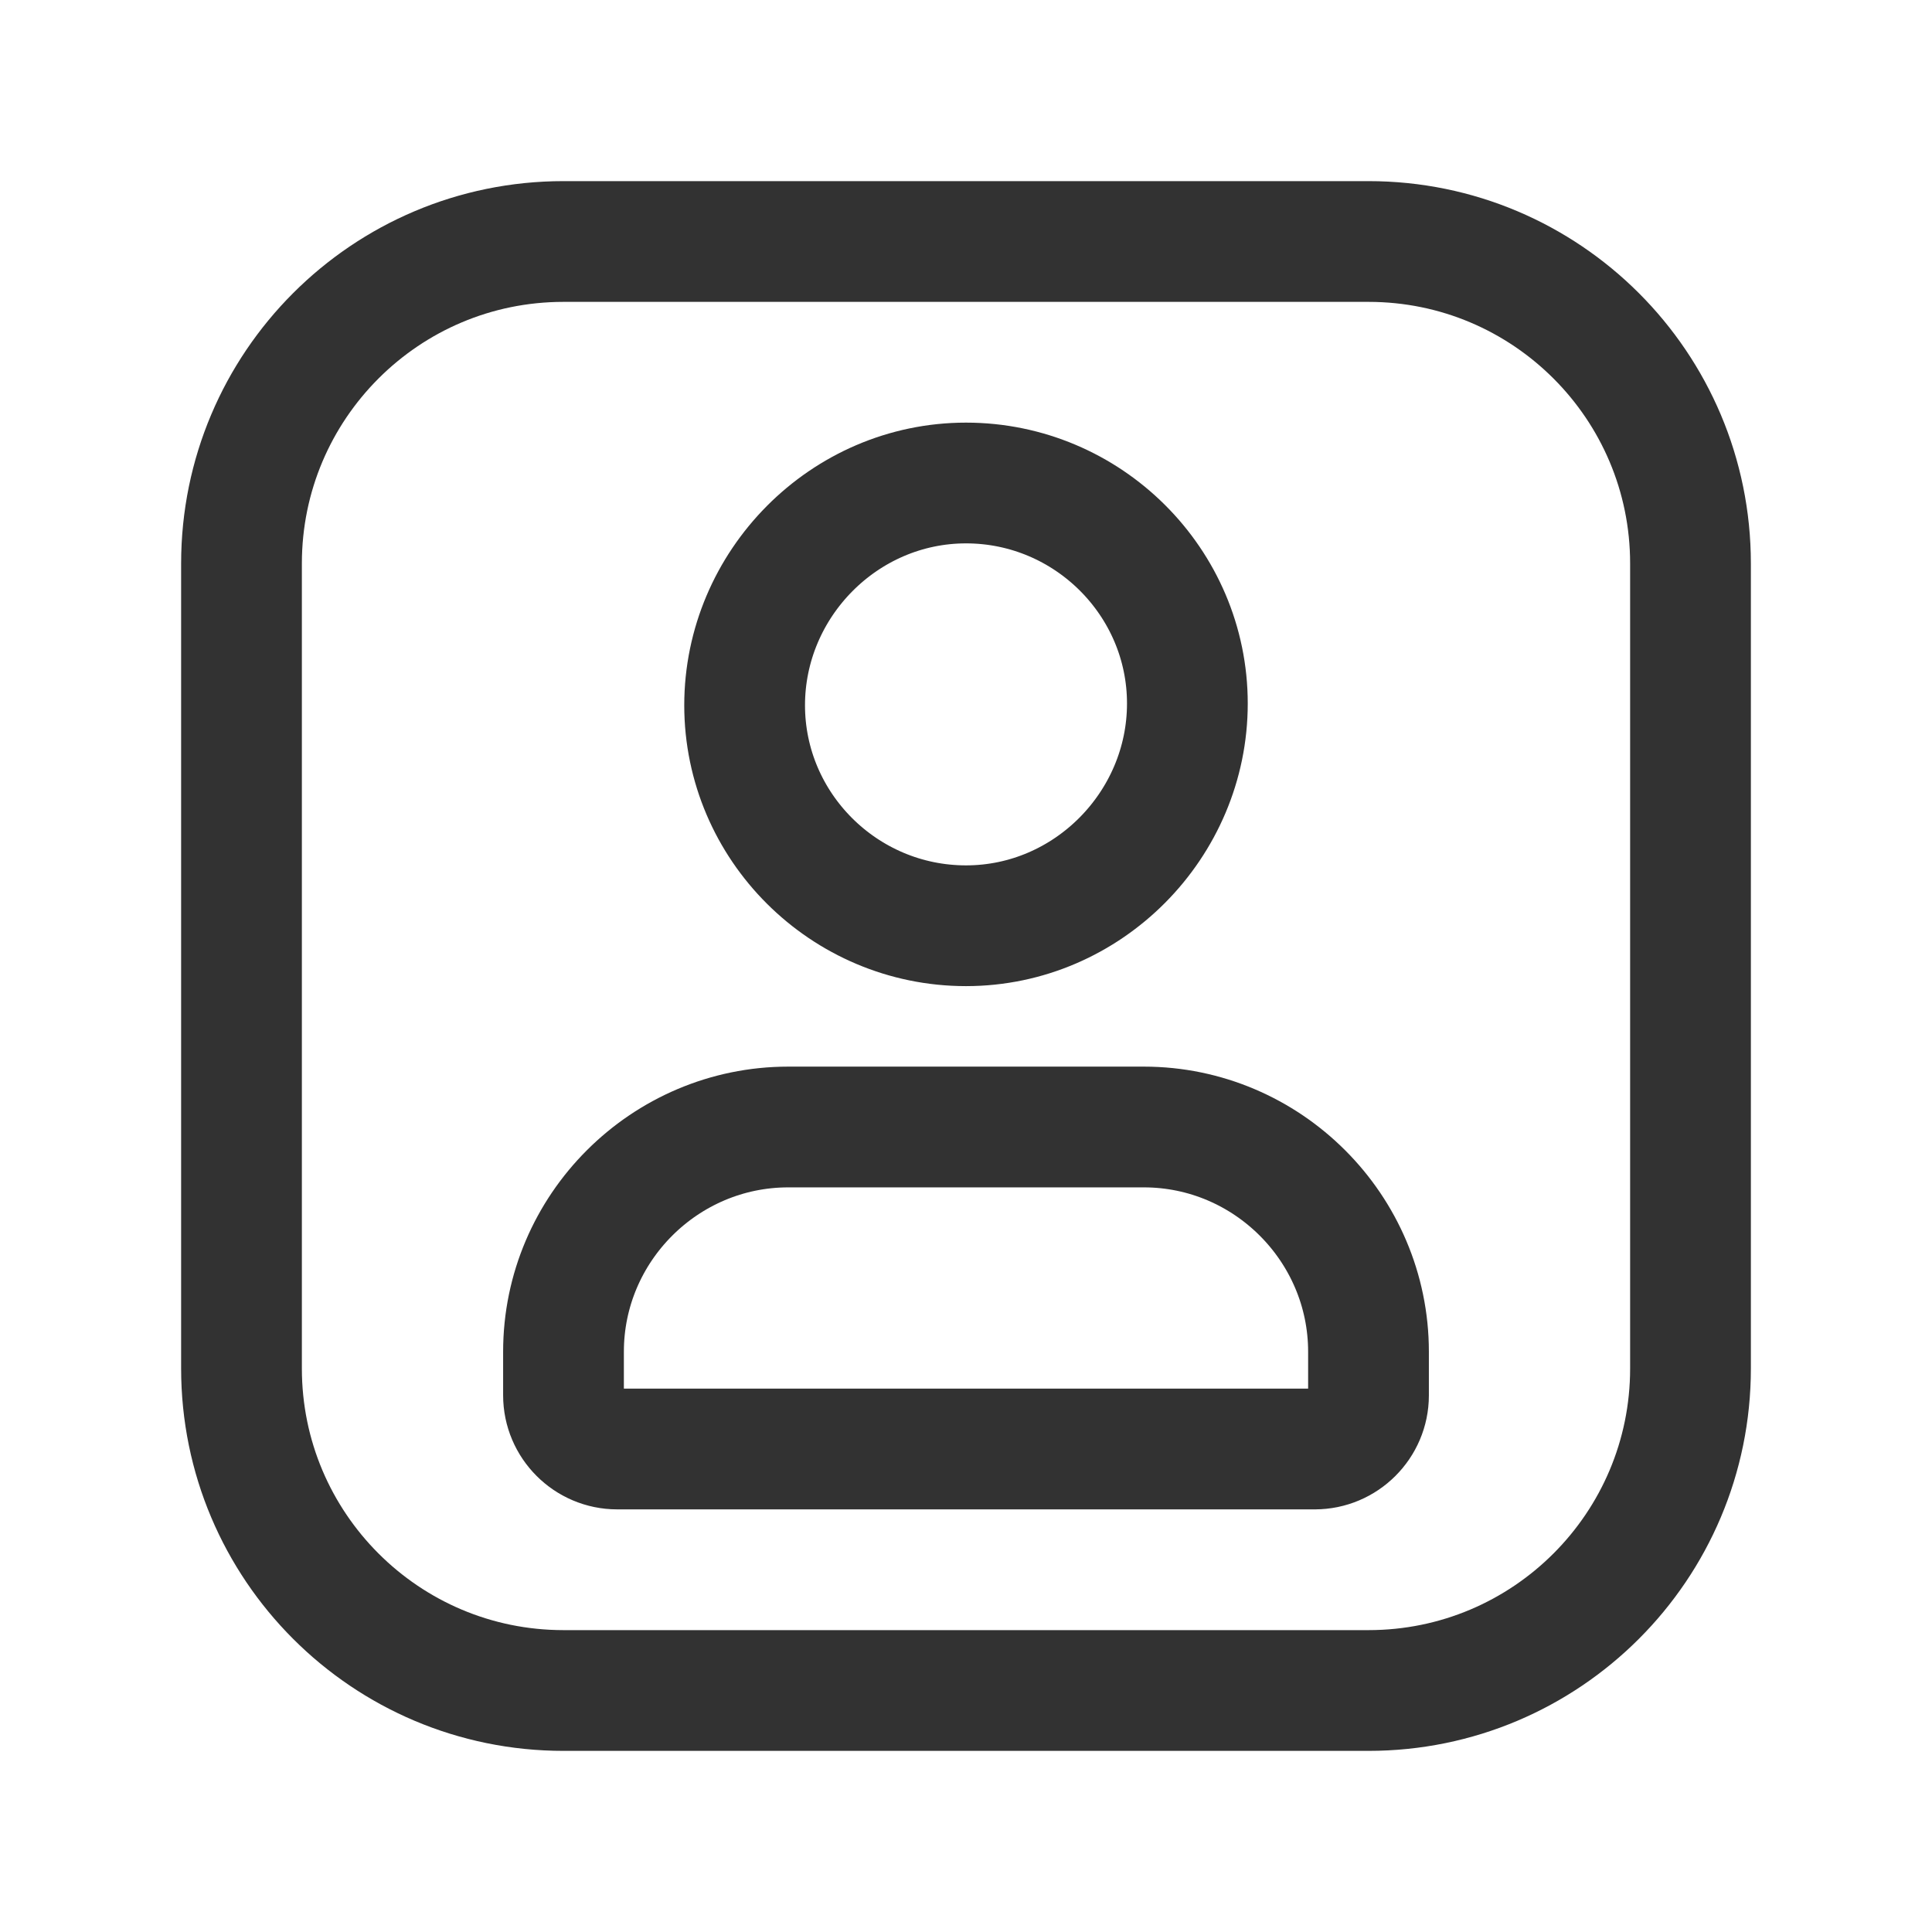 <?xml version="1.0" encoding="UTF-8"?><svg version="1.1" viewBox="0 0 24 24" xmlns="http://www.w3.org/2000/svg" xmlns:xlink="http://www.w3.org/1999/xlink"><g fill="none"><path d="M.125 0h23.75c.069 0 .125.056.125.125v23.75c0 .069-.056.125-.125.125h-23.75c-.069 0-.125-.056-.125-.125v-23.75c0-.069.056-.125.125-.125Z"></path><path stroke="#323232" stroke-linecap="round" stroke-linejoin="round" stroke-width="1.5" d="M16.333 18h-8.666c-.367 0-.667-.3-.667-.667v-.542c0-1.535 1.256-2.791 2.792-2.791h4.417c1.535 0 2.791 1.256 2.791 2.792v.542c0 .366-.3.666-.667.666Z"></path><path stroke="#323232" stroke-linecap="round" stroke-linejoin="round" stroke-width="1.5" d="M12 11.5c-1.514 0-2.75-1.232-2.75-2.739 0-1.507 1.236-2.761 2.75-2.761 1.514 0 2.75 1.232 2.75 2.739 0 1.507-1.236 2.761-2.75 2.761Z"></path><path stroke="#323232" stroke-linecap="round" stroke-linejoin="round" stroke-width="1.5" d="M17 21h-10c-2.209 0-4-1.791-4-4v-10c0-2.209 1.791-4 4-4h10c2.209 0 4 1.791 4 4v10c0 2.209-1.791 4-4 4Z"></path></g></svg>